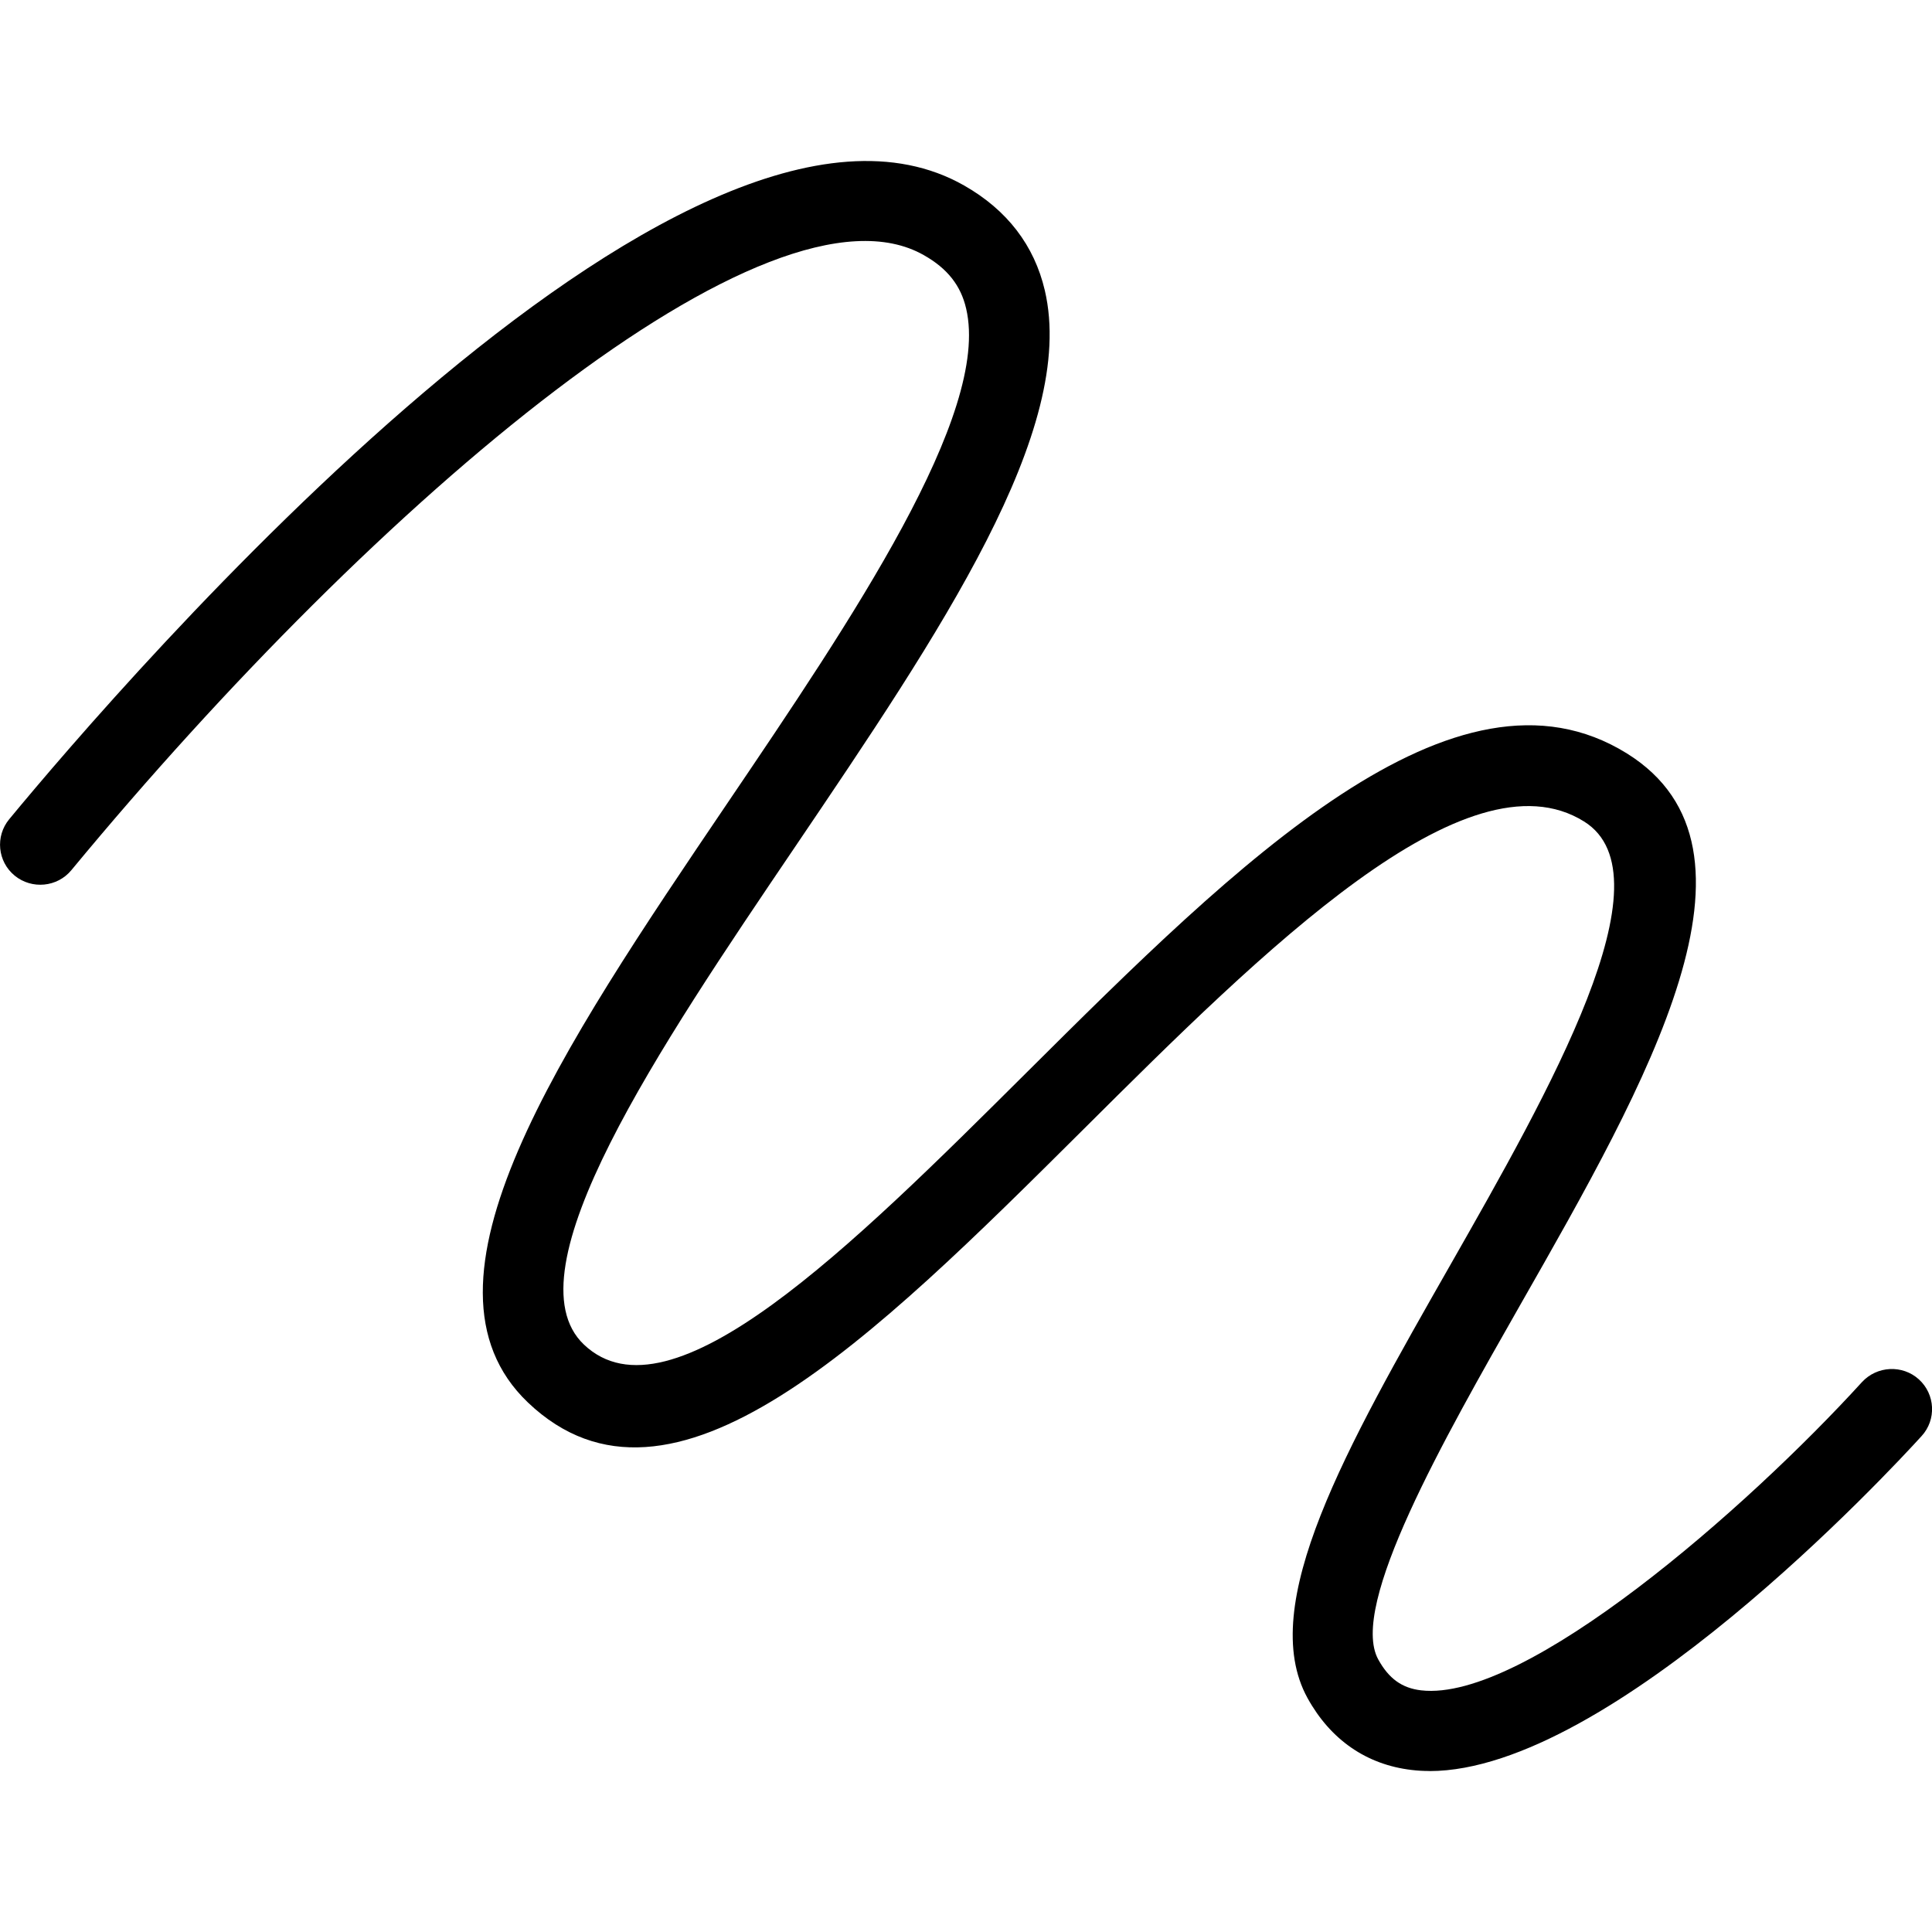 <svg width="24" height="24" viewBox="0 0 24 24" xmlns="http://www.w3.org/2000/svg"><title>content/annotation_24</title><path d="M17.756 22c-.075 0-.148-.004-.221-.013-.56-.066-1.007-.375-1.293-.894-.635-1.154.481-3.11 1.772-5.375 1.227-2.154 2.755-4.833 1.664-5.513-1.457-.911-3.986 1.601-6.214 3.819-2.635 2.621-5.124 5.094-6.905 3.399-1.558-1.485.406-4.385 2.484-7.456 1.53-2.26 3.265-4.824 2.959-6.133-.066-.287-.233-.499-.525-.664C9.571 2.083 4.707 6.19.887 10.809c-.175.213-.492.242-.704.069-.214-.175-.244-.49-.068-.702C1.487 8.515 8.512.332 11.978 2.305c.533.304.87.743 1.001 1.302.405 1.733-1.301 4.25-3.105 6.917-1.674 2.473-3.571 5.274-2.621 6.178 1.076 1.024 3.327-1.217 5.505-3.384 2.614-2.6 5.319-5.285 7.453-3.958 1.903 1.187.262 4.065-1.326 6.85-.948 1.666-2.131 3.738-1.764 4.404.131.238.294.356.532.384 1.295.151 4.053-2.266 5.477-3.829.187-.203.504-.218.707-.034.204.185.22.501.034.704-.399.439-3.859 4.162-6.114 4.162" fill="#000" fill-rule="evenodd"/></svg>